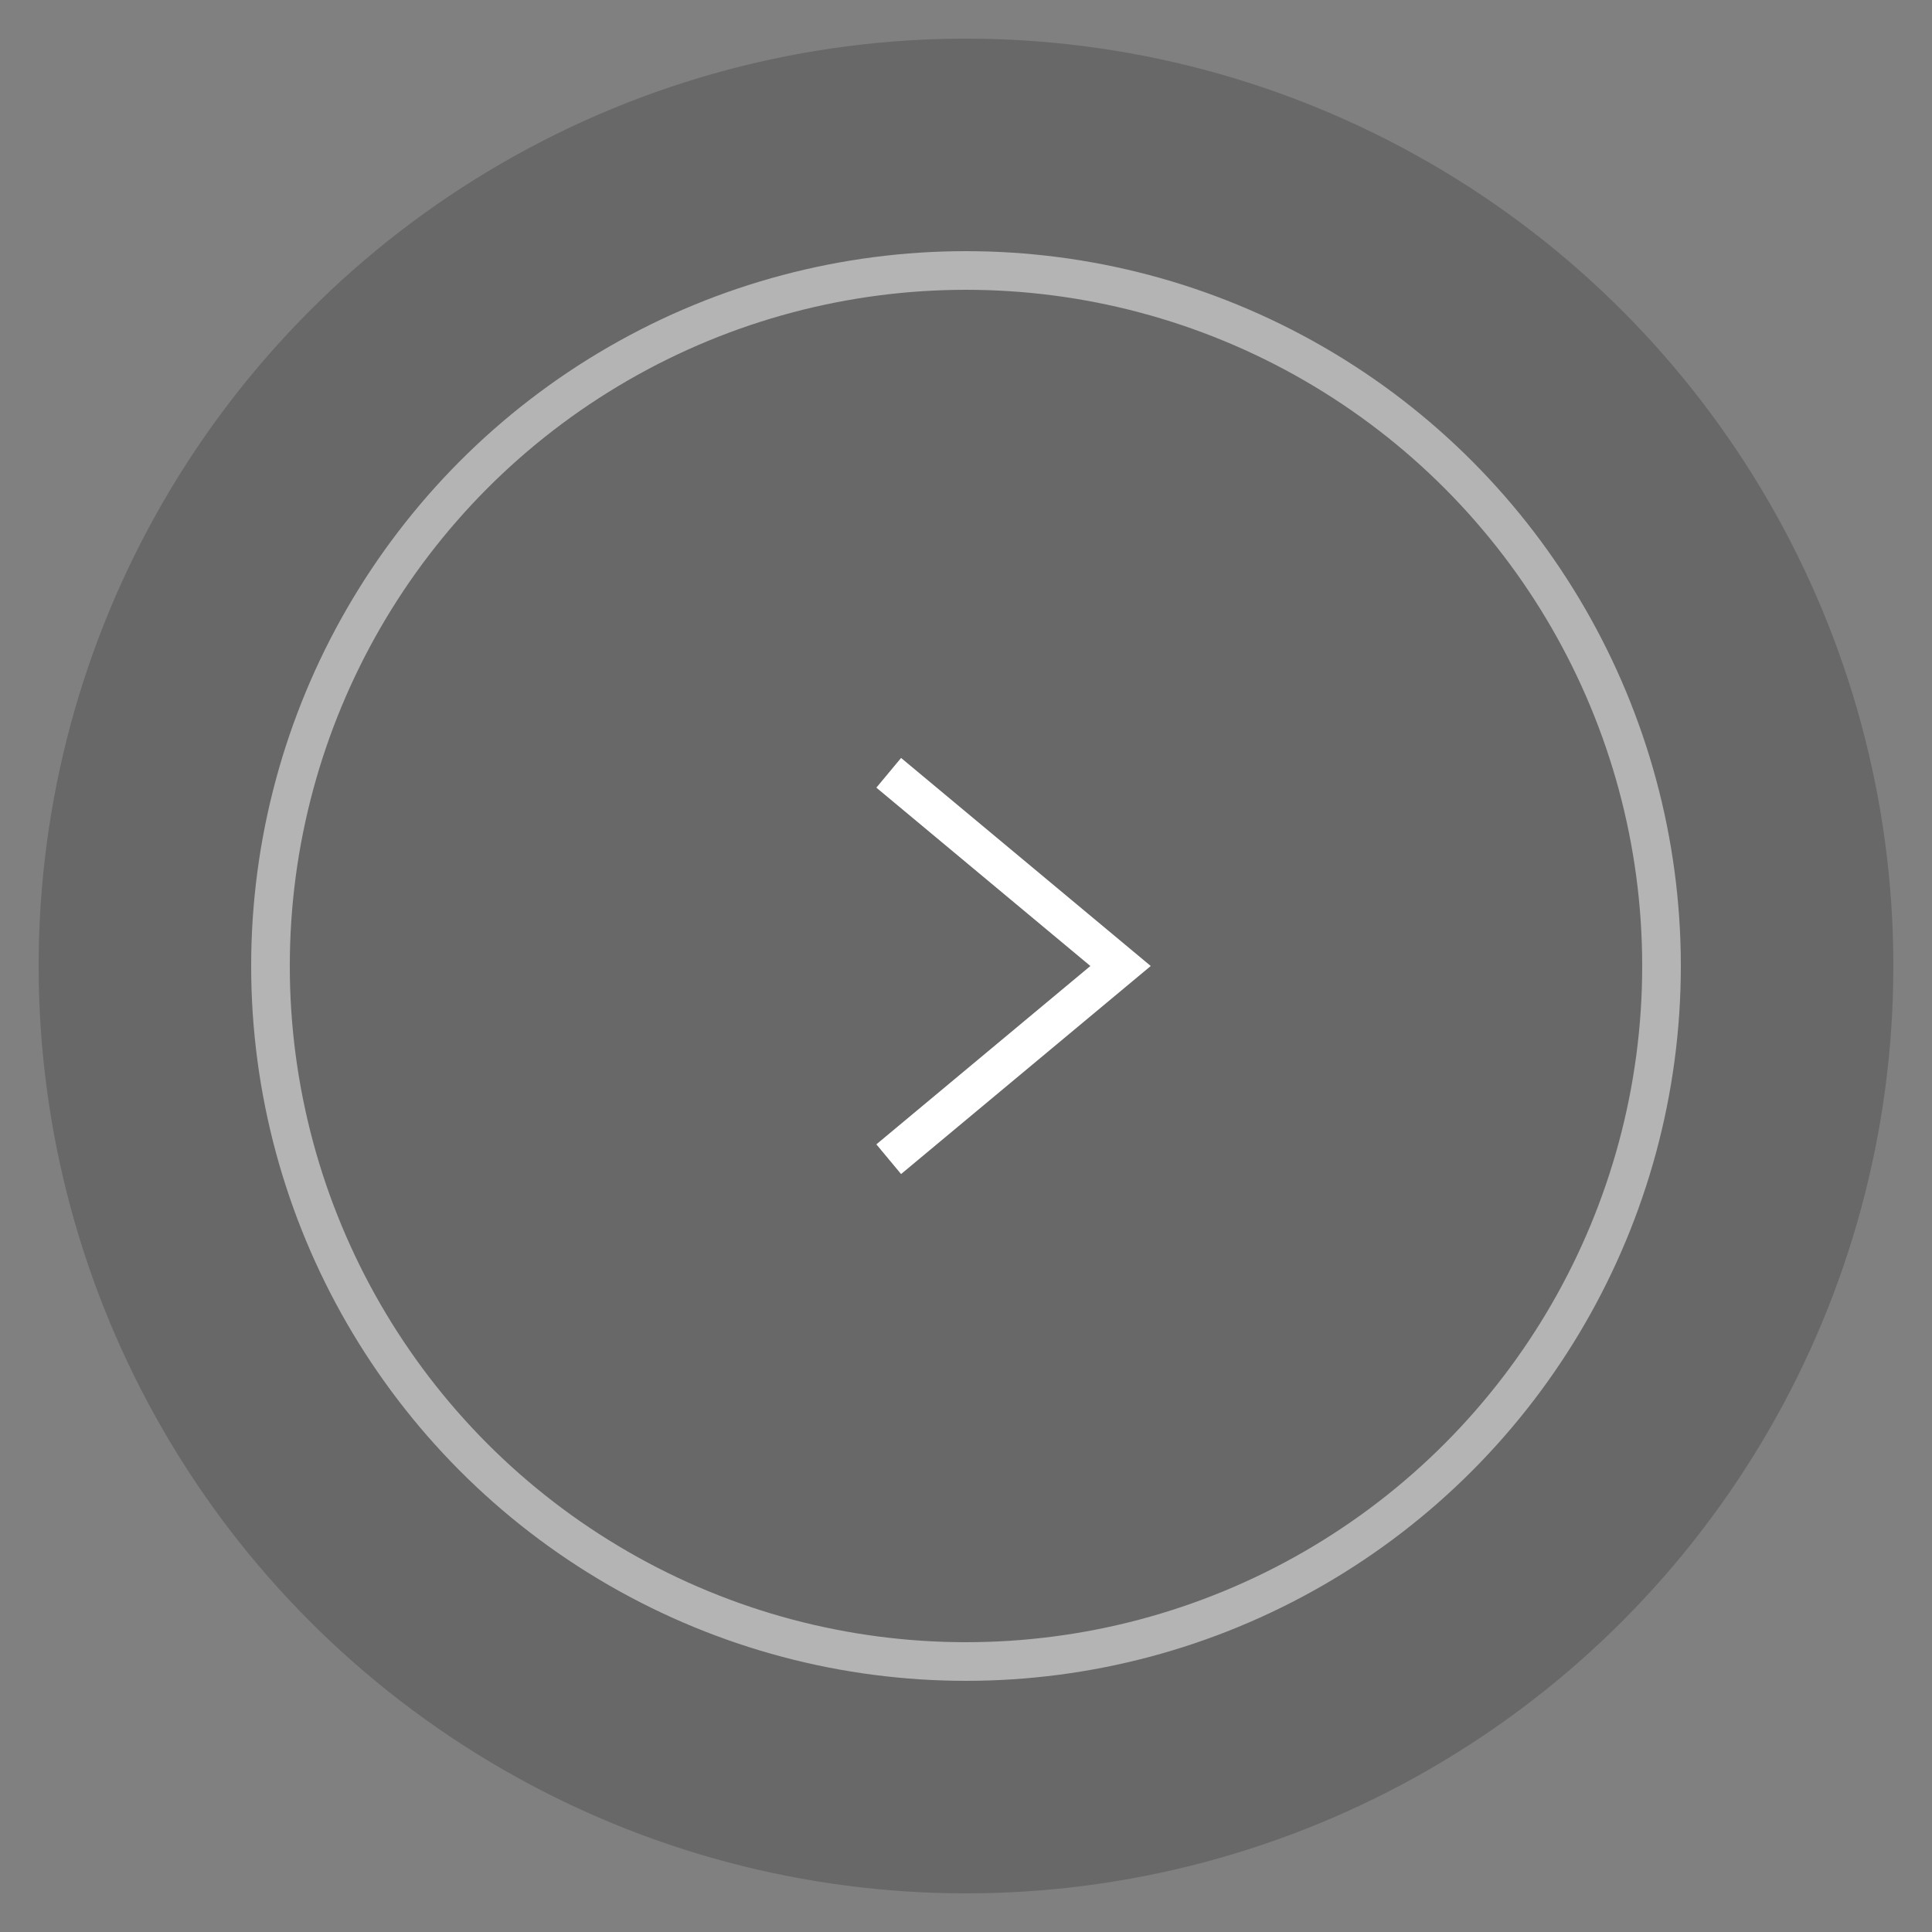 <?xml version="1.0" encoding="utf-8"?>
<!-- Generator: Adobe Illustrator 21.1.0, SVG Export Plug-In . SVG Version: 6.00 Build 0)  -->
<svg version="1.1" id="Layer_1" xmlns="http://www.w3.org/2000/svg" xmlns:xlink="http://www.w3.org/1999/xlink" x="0px" y="0px"
	 viewBox="0 0 50 50" style="enable-background:new 0 0 50 50;" xml:space="preserve">
<rect x="0" y="0" width="50" height="50" fill="#808080" stroke="none"/>
<style type="text/css">
	.st0{opacity:0.797;fill:#383736;fill-opacity:0.4;enable-background:new    ;}
	.st1{opacity:0.5;fill:none;stroke:#FFFFFF;enable-background:new    ;}
	.st2{fill:none;stroke:#FFFFFF;}
</style>
<title>Arrow_Prev_Team</title>
<desc>Created with Sketch.</desc>
<g id="About-Us">
	<g id="Team-V1-Copy-2" transform="translate(-270, -360)">
		
			<g id="Arrow_Prev_Team" transform="translate(294, 384) rotate(-180) translate(-294, -384) translate(270, 360)">
			<circle id="Oval-2" class="st0" cx="23" cy="23" r="24"/>
			<circle id="Oval-2_1_" class="st1" cx="23" cy="23" r="18"/>
			<polyline id="Triangle" class="st2" points="25,28 19,23 25,18 			"/>
		</g>
	</g>
</g>
</svg>
